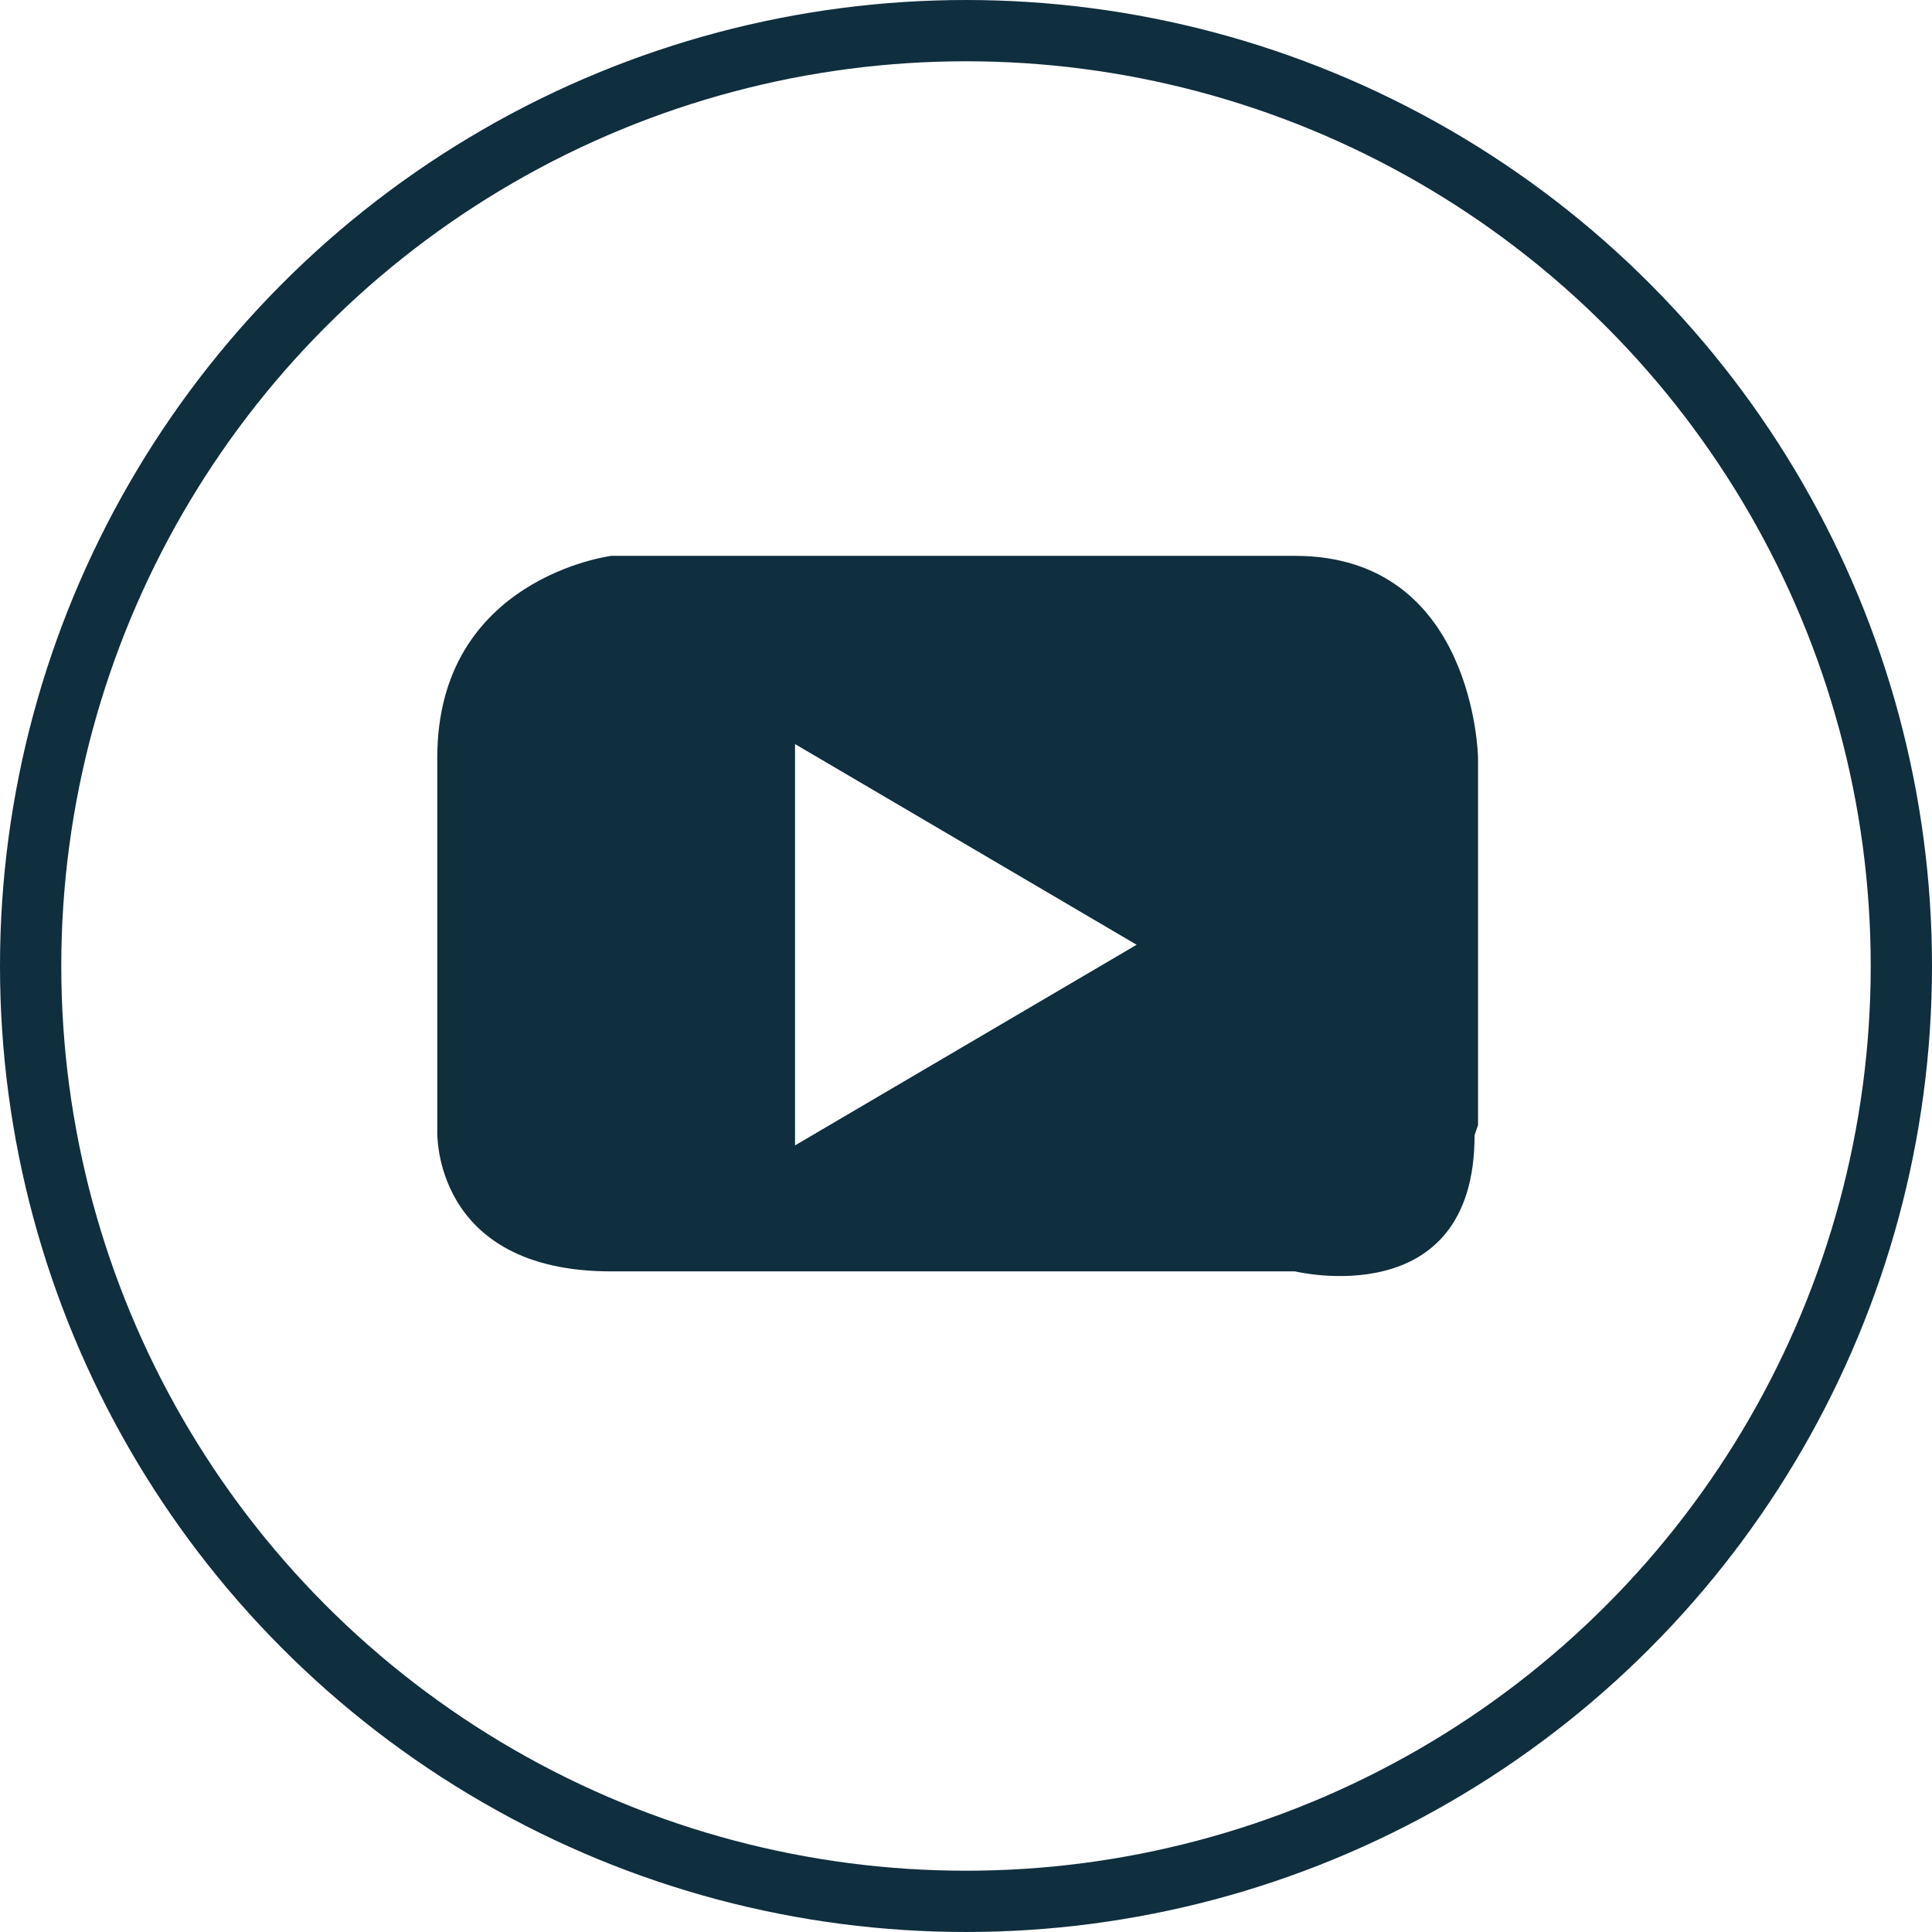 <?xml version="1.0" encoding="iso-8859-1"?>
<!-- Generator: Adobe Illustrator 19.0.0, SVG Export Plug-In . SVG Version: 6.00 Build 0)  -->
<svg version="1.1" id="Layer_1" xmlns="http://www.w3.org/2000/svg" xmlns:xlink="http://www.w3.org/1999/xlink" x="0px" y="0px"
	 viewBox="0 0 118.806 118.806" style="enable-background:new 0 0 118.806 118.806;" xml:space="preserve">
<g id="XMLID_9282_">
	<g id="XMLID_9283_">
		
			<circle id="XMLID_9284_" style="fill:none;stroke:#0F2E3E;stroke-width:3.768;stroke-miterlimit:10;" cx="59.403" cy="59.403" r="57.519"/>
	</g>
</g>
<path id="XMLID_9279_" style="fill:#0F2E3E;" d="M69.896,58.097L48.89,70.435V45.756L69.896,58.097z M90.89,69.182v-22.59
	c0,0-0.194-12.41-11.253-12.41H37.588c0,0-10.698,1.351-10.698,12.41v22.944c0,0-0.354,8.646,10.698,8.646h42.049
	c0,0,11.04,2.686,11.04-8.373"/>
</svg>

